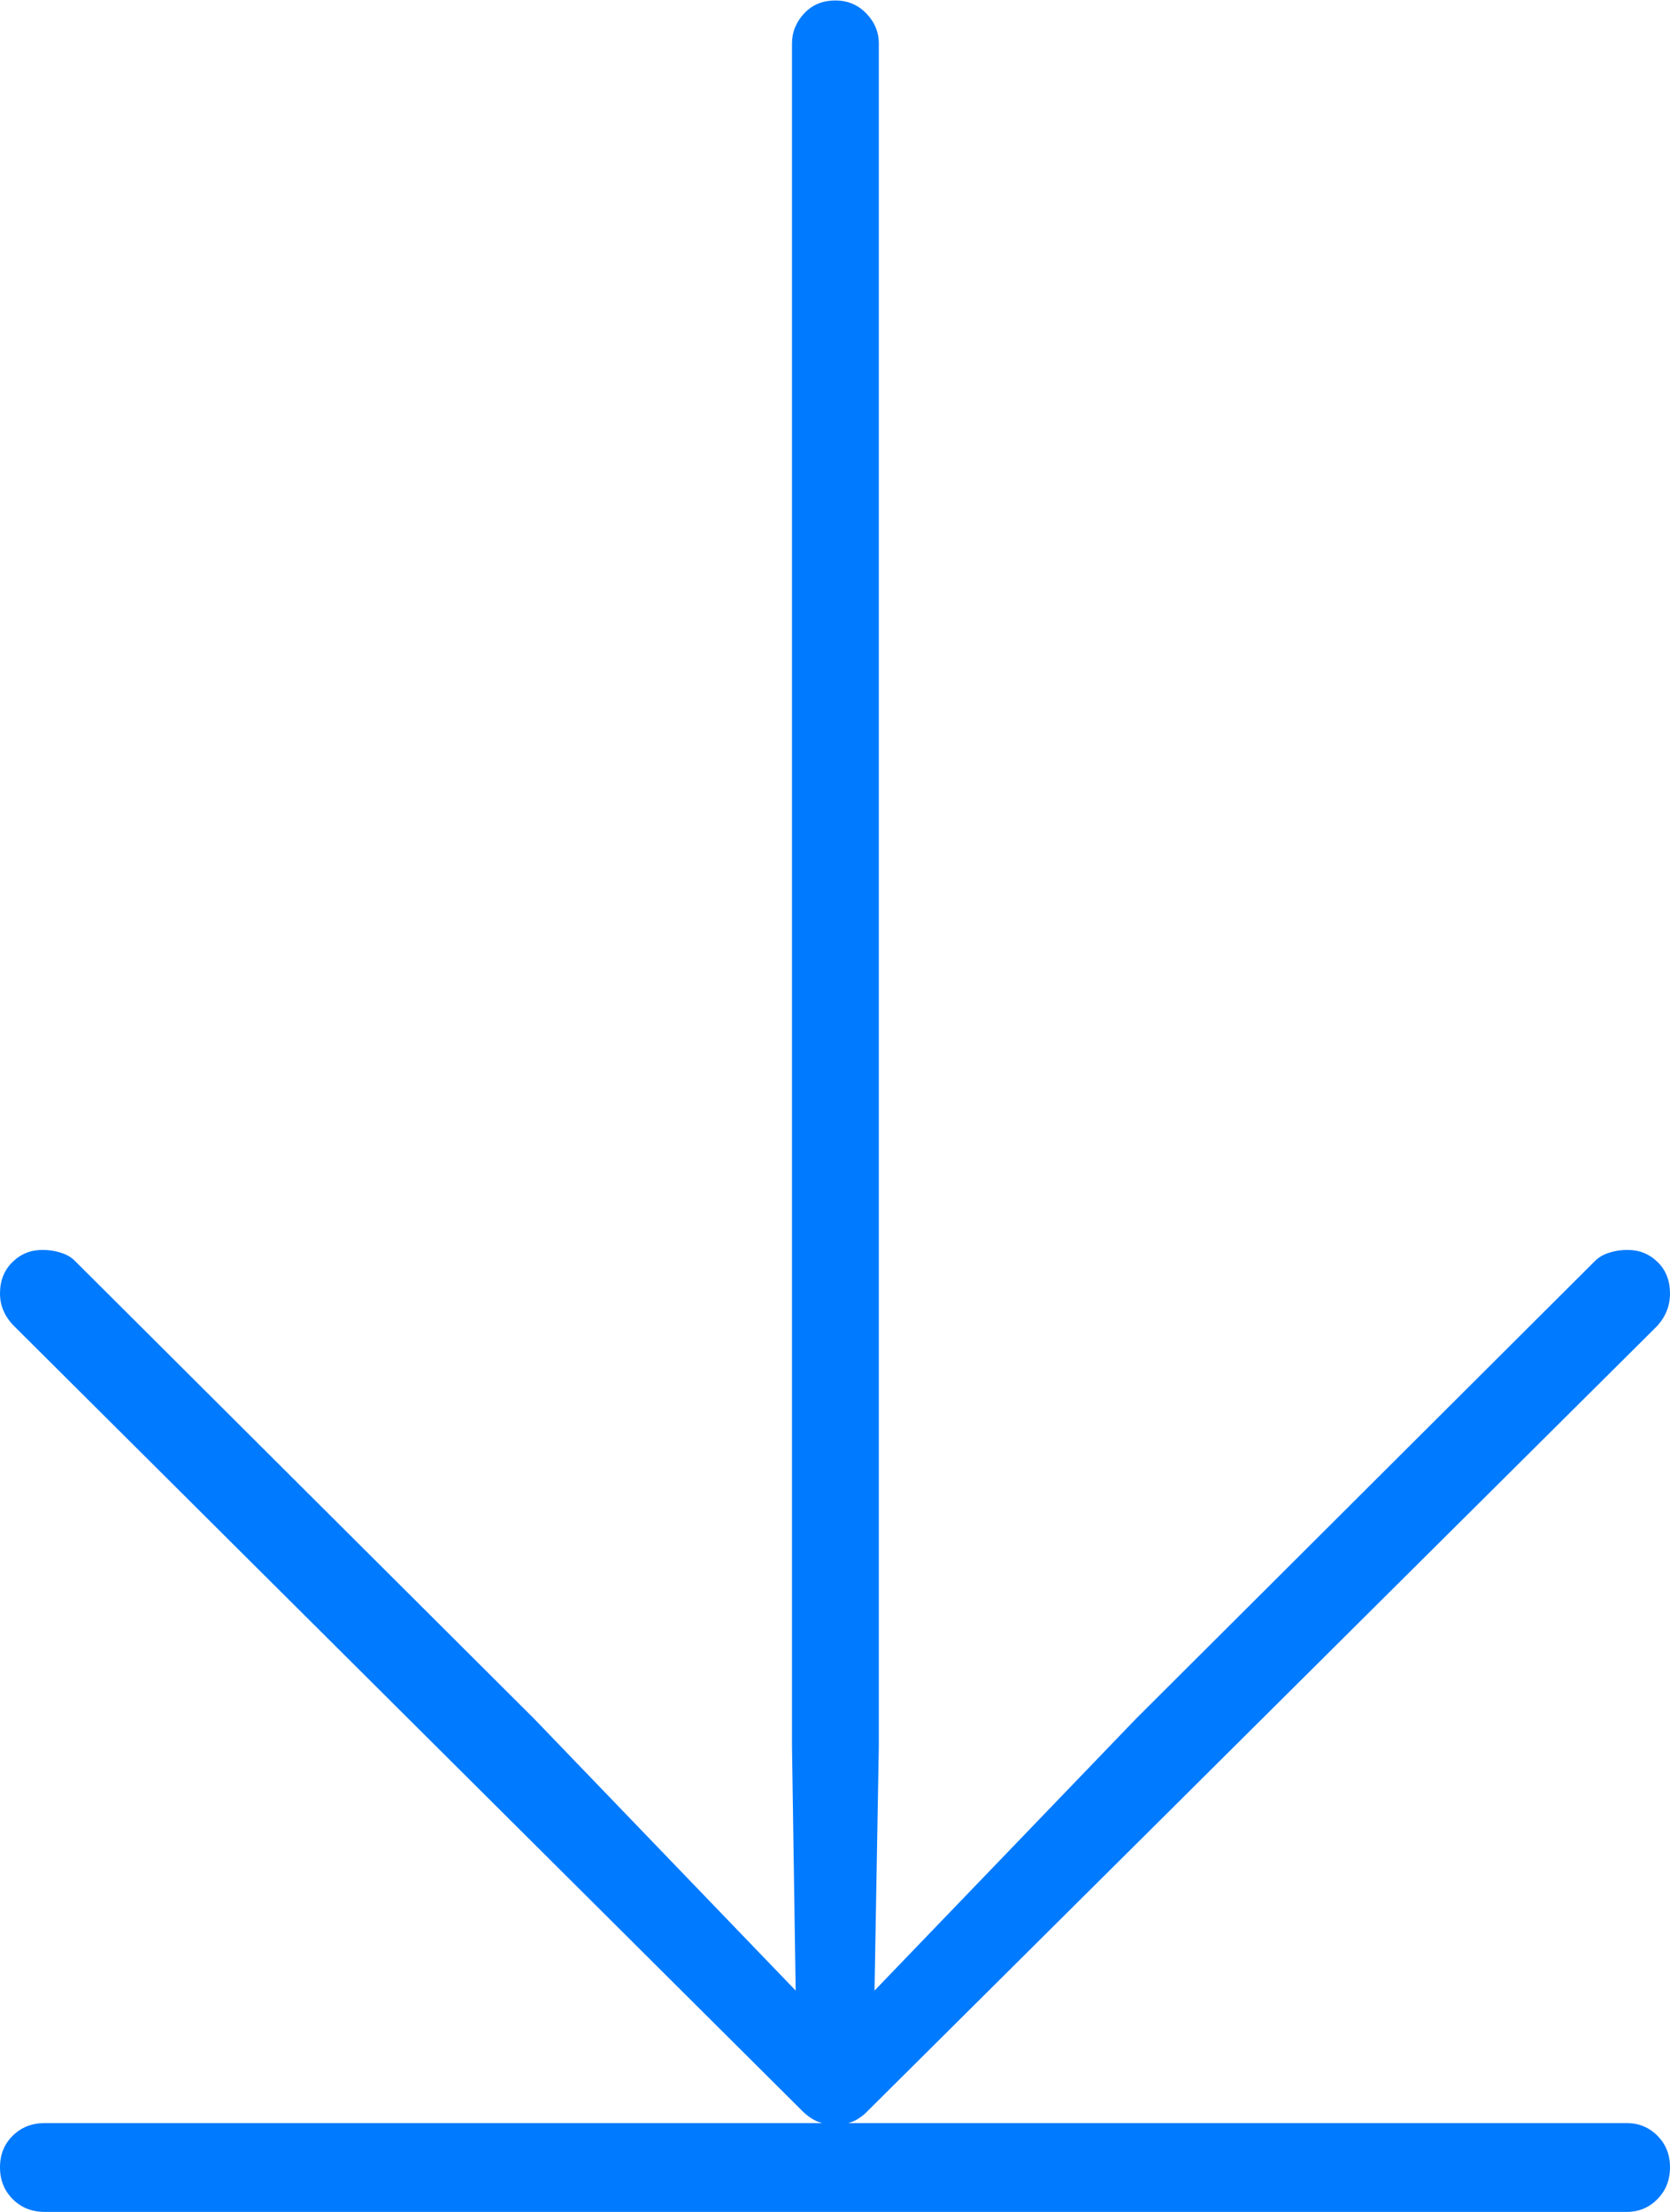 <?xml version="1.0" encoding="UTF-8"?>
<!--Generator: Apple Native CoreSVG 175-->
<!DOCTYPE svg
PUBLIC "-//W3C//DTD SVG 1.1//EN"
       "http://www.w3.org/Graphics/SVG/1.1/DTD/svg11.dtd">
<svg version="1.1" xmlns="http://www.w3.org/2000/svg" xmlns:xlink="http://www.w3.org/1999/xlink" width="14.235" height="18.852">
 <g>
  <rect height="18.852" opacity="0" width="14.235" x="0" y="0"/>
  <path d="M14.235 11.025Q14.235 10.86 14.13 10.757Q14.024 10.653 13.873 10.653Q13.789 10.653 13.716 10.677Q13.643 10.7 13.596 10.747L9.682 14.65L7.282 17.145L7.45 17.214L7.491 14.887L7.491 0.371Q7.491 0.225 7.384 0.114Q7.277 0.004 7.121 0.004Q6.958 0.004 6.855 0.114Q6.751 0.225 6.751 0.371L6.751 14.887L6.786 17.214L6.955 17.145L4.554 14.65L0.639 10.747Q0.593 10.7 0.519 10.677Q0.446 10.653 0.362 10.653Q0.211 10.653 0.106 10.757Q0 10.86 0 11.025Q0 11.18 0.119 11.301L6.839 17.992Q6.902 18.054 6.969 18.082Q7.037 18.109 7.121 18.109Q7.201 18.109 7.269 18.082Q7.336 18.054 7.396 17.992L14.126 11.301Q14.235 11.18 14.235 11.025ZM14.235 18.472Q14.235 18.309 14.127 18.202Q14.02 18.095 13.866 18.095L0.381 18.095Q0.218 18.095 0.109 18.202Q0 18.309 0 18.472Q0 18.635 0.109 18.744Q0.218 18.852 0.381 18.852L13.866 18.852Q14.02 18.852 14.127 18.744Q14.235 18.635 14.235 18.472Z" fill="#007aff"/>
 </g>
</svg>
